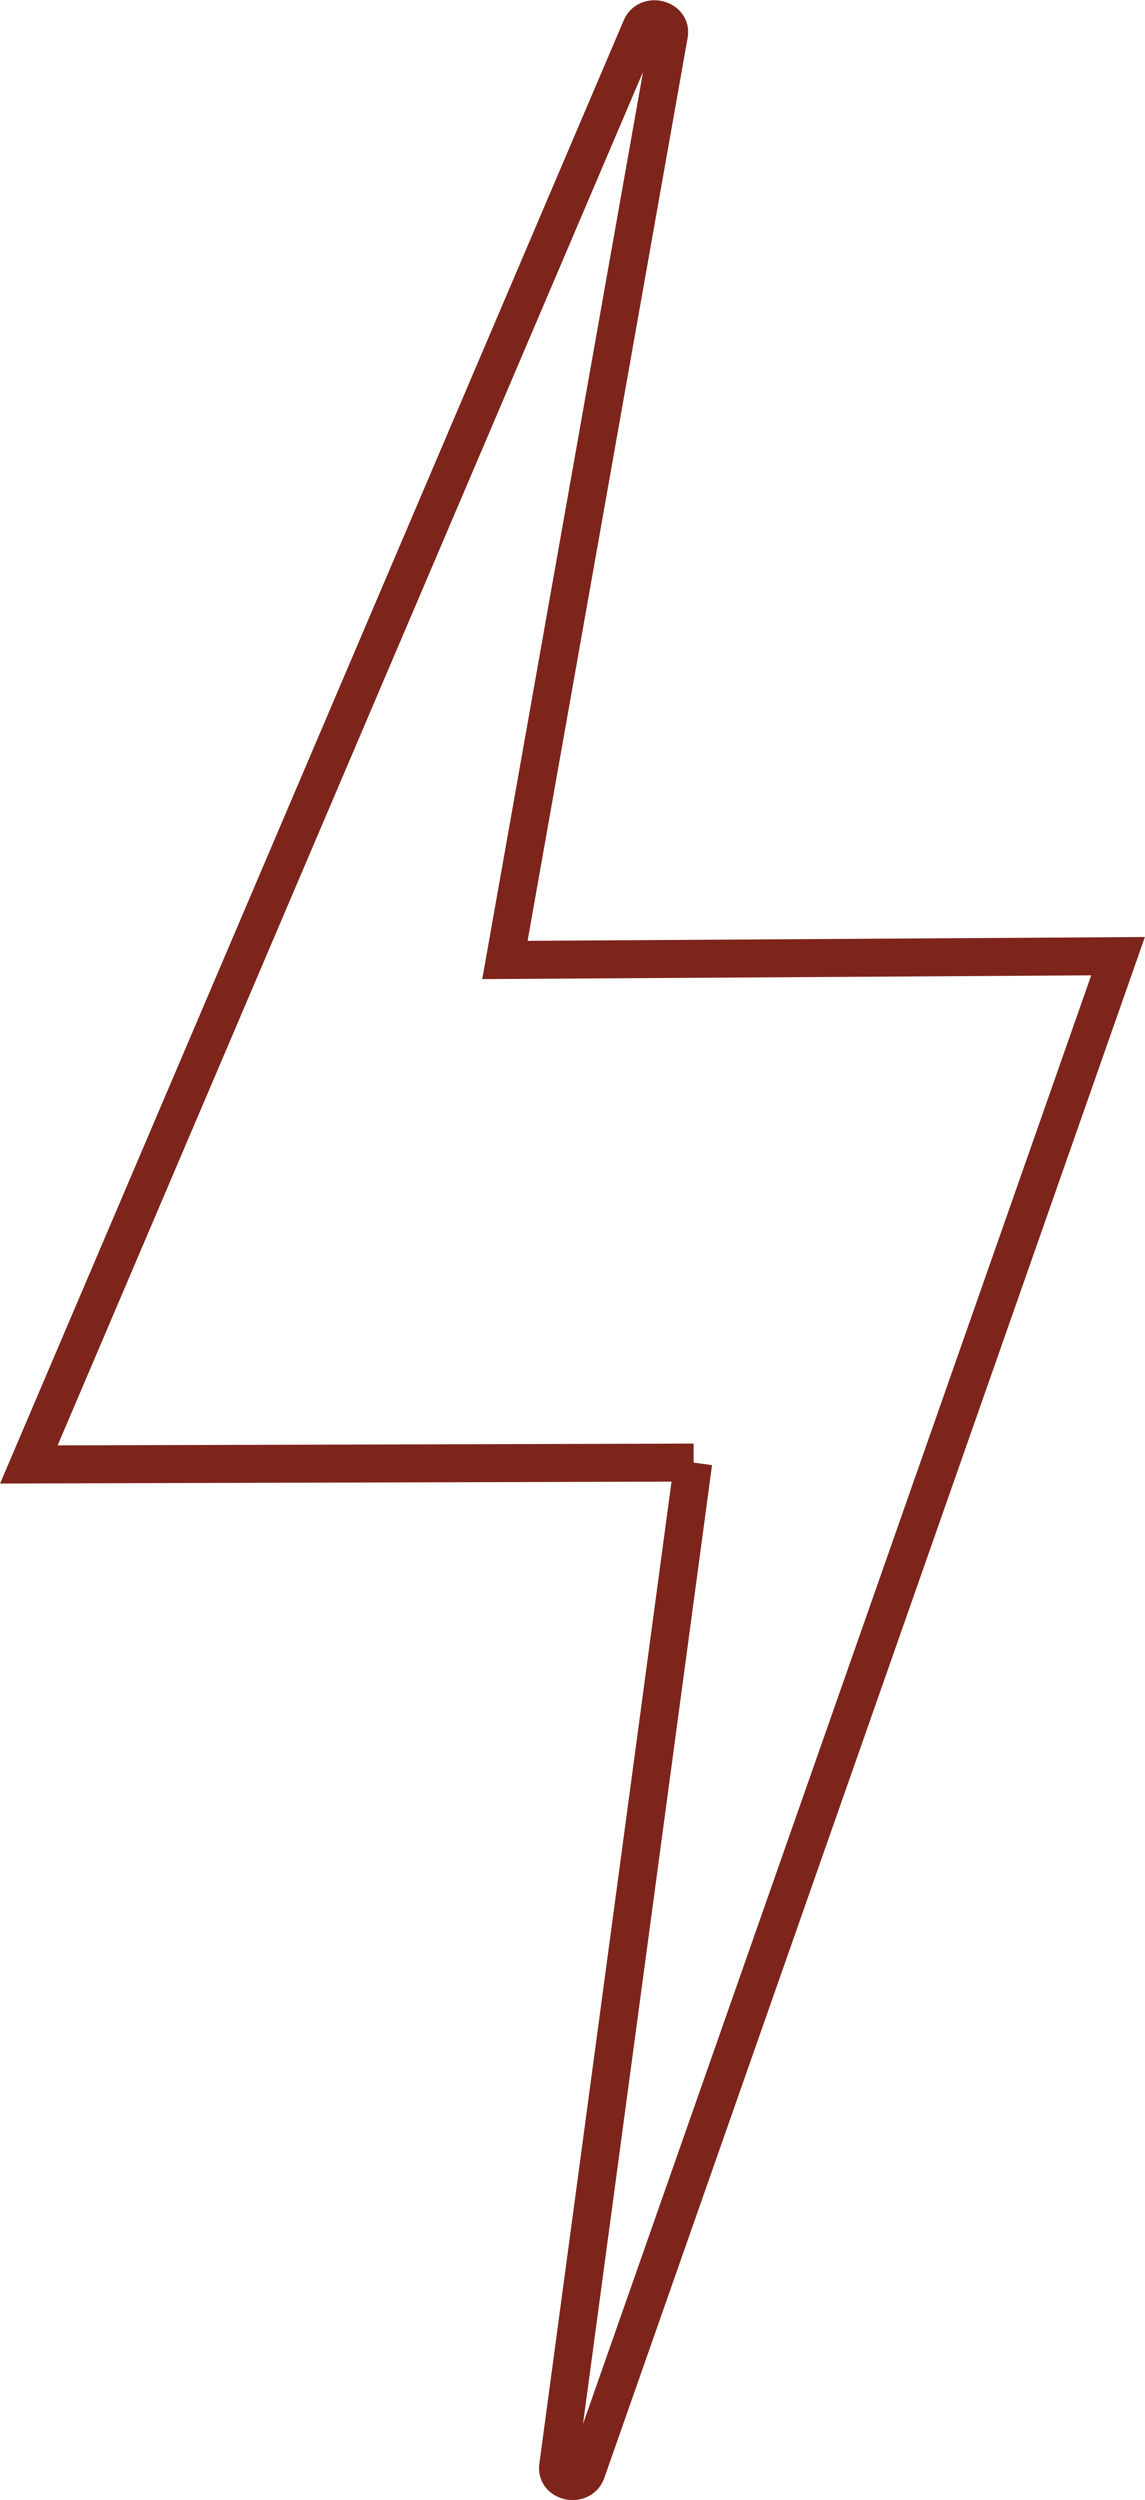 <?xml version="1.0" encoding="UTF-8"?><svg xmlns="http://www.w3.org/2000/svg" viewBox="0 0 30.16 65.81"><defs><style>.d{fill:none;stroke:#7d241b;stroke-miterlimit:10;}</style></defs><g id="a"/><g id="b"><g id="c"><path class="d" d="M18.26,38.5l-3.56,26.44c-.04,.4,.59,.52,.74,.14L29.45,25.17l-16.15,.1L17.62,.91c.08-.41-.57-.57-.73-.18L.76,38.55l17.51-.05Z"/></g></g></svg>